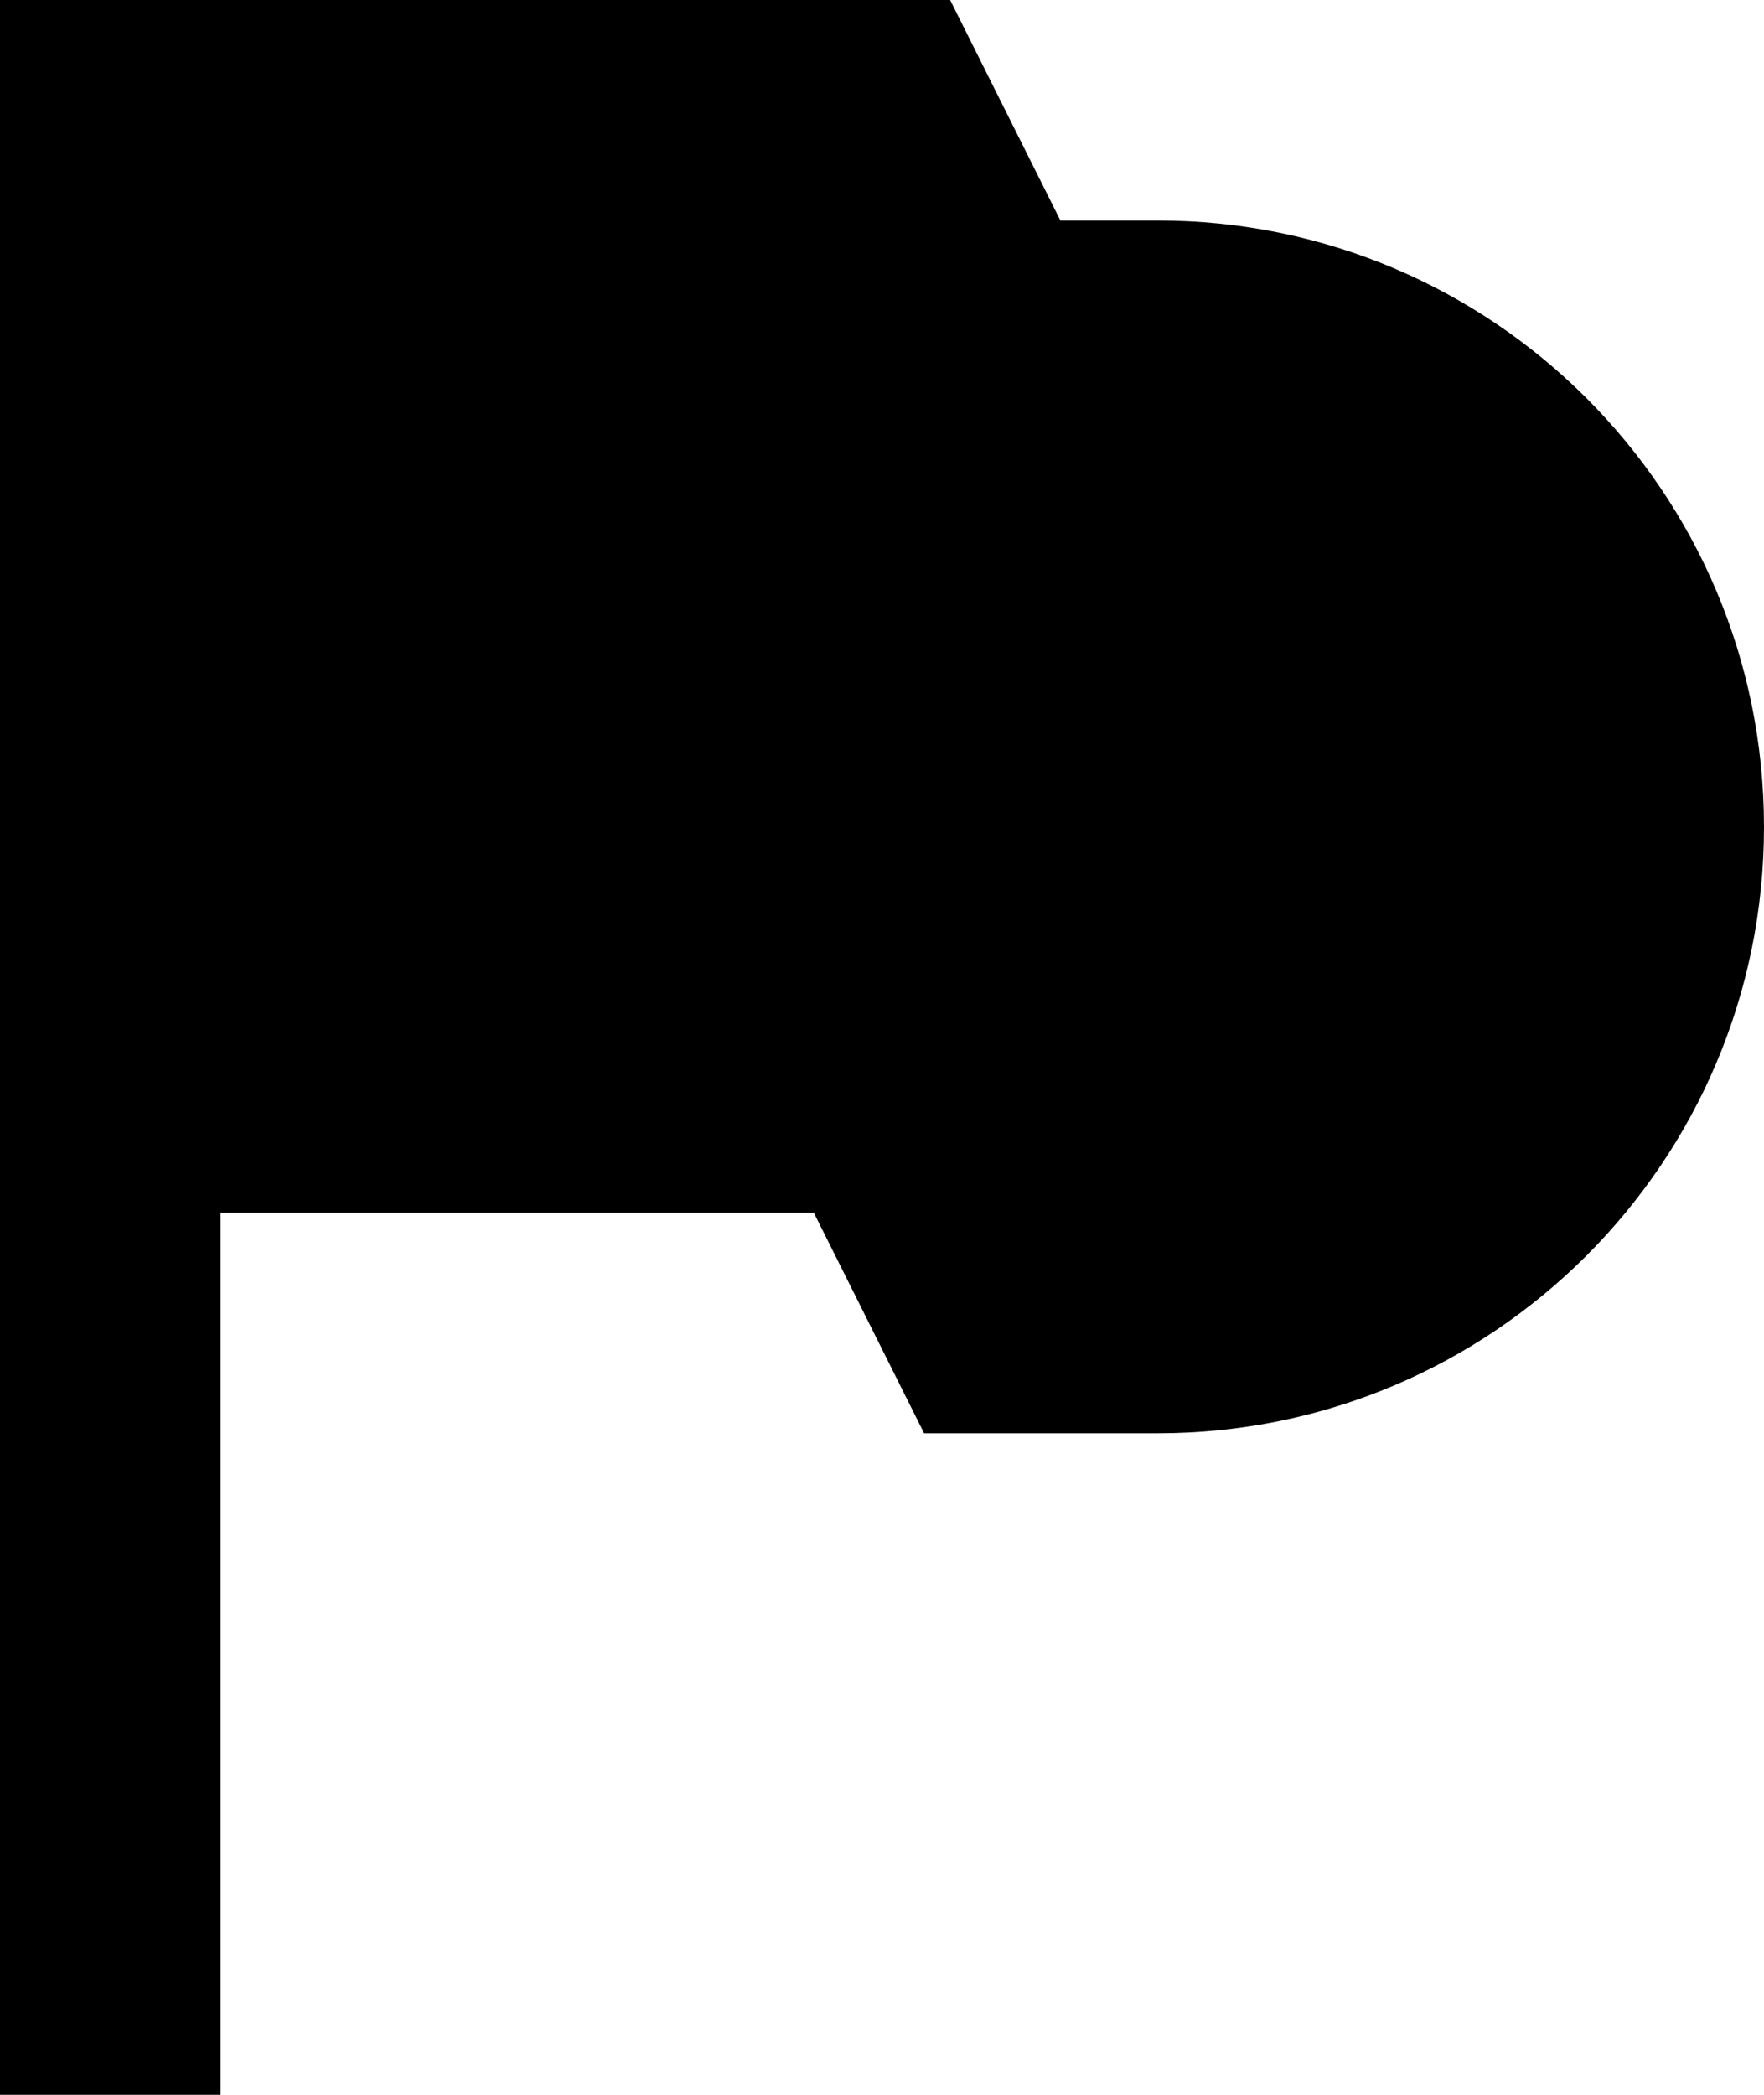 <svg width="16" height="19" viewBox="0 0 16 19" fill="none" xmlns="http://www.w3.org/2000/svg">
<path d="M0 0V19H2V11H7.382L8.382 13H10.5C13.538 13 16 10.538 16 7.5C16 4.462 13.538 2 10.5 2H9.618L8.618 0H0Z" fill="black"/>
</svg>
